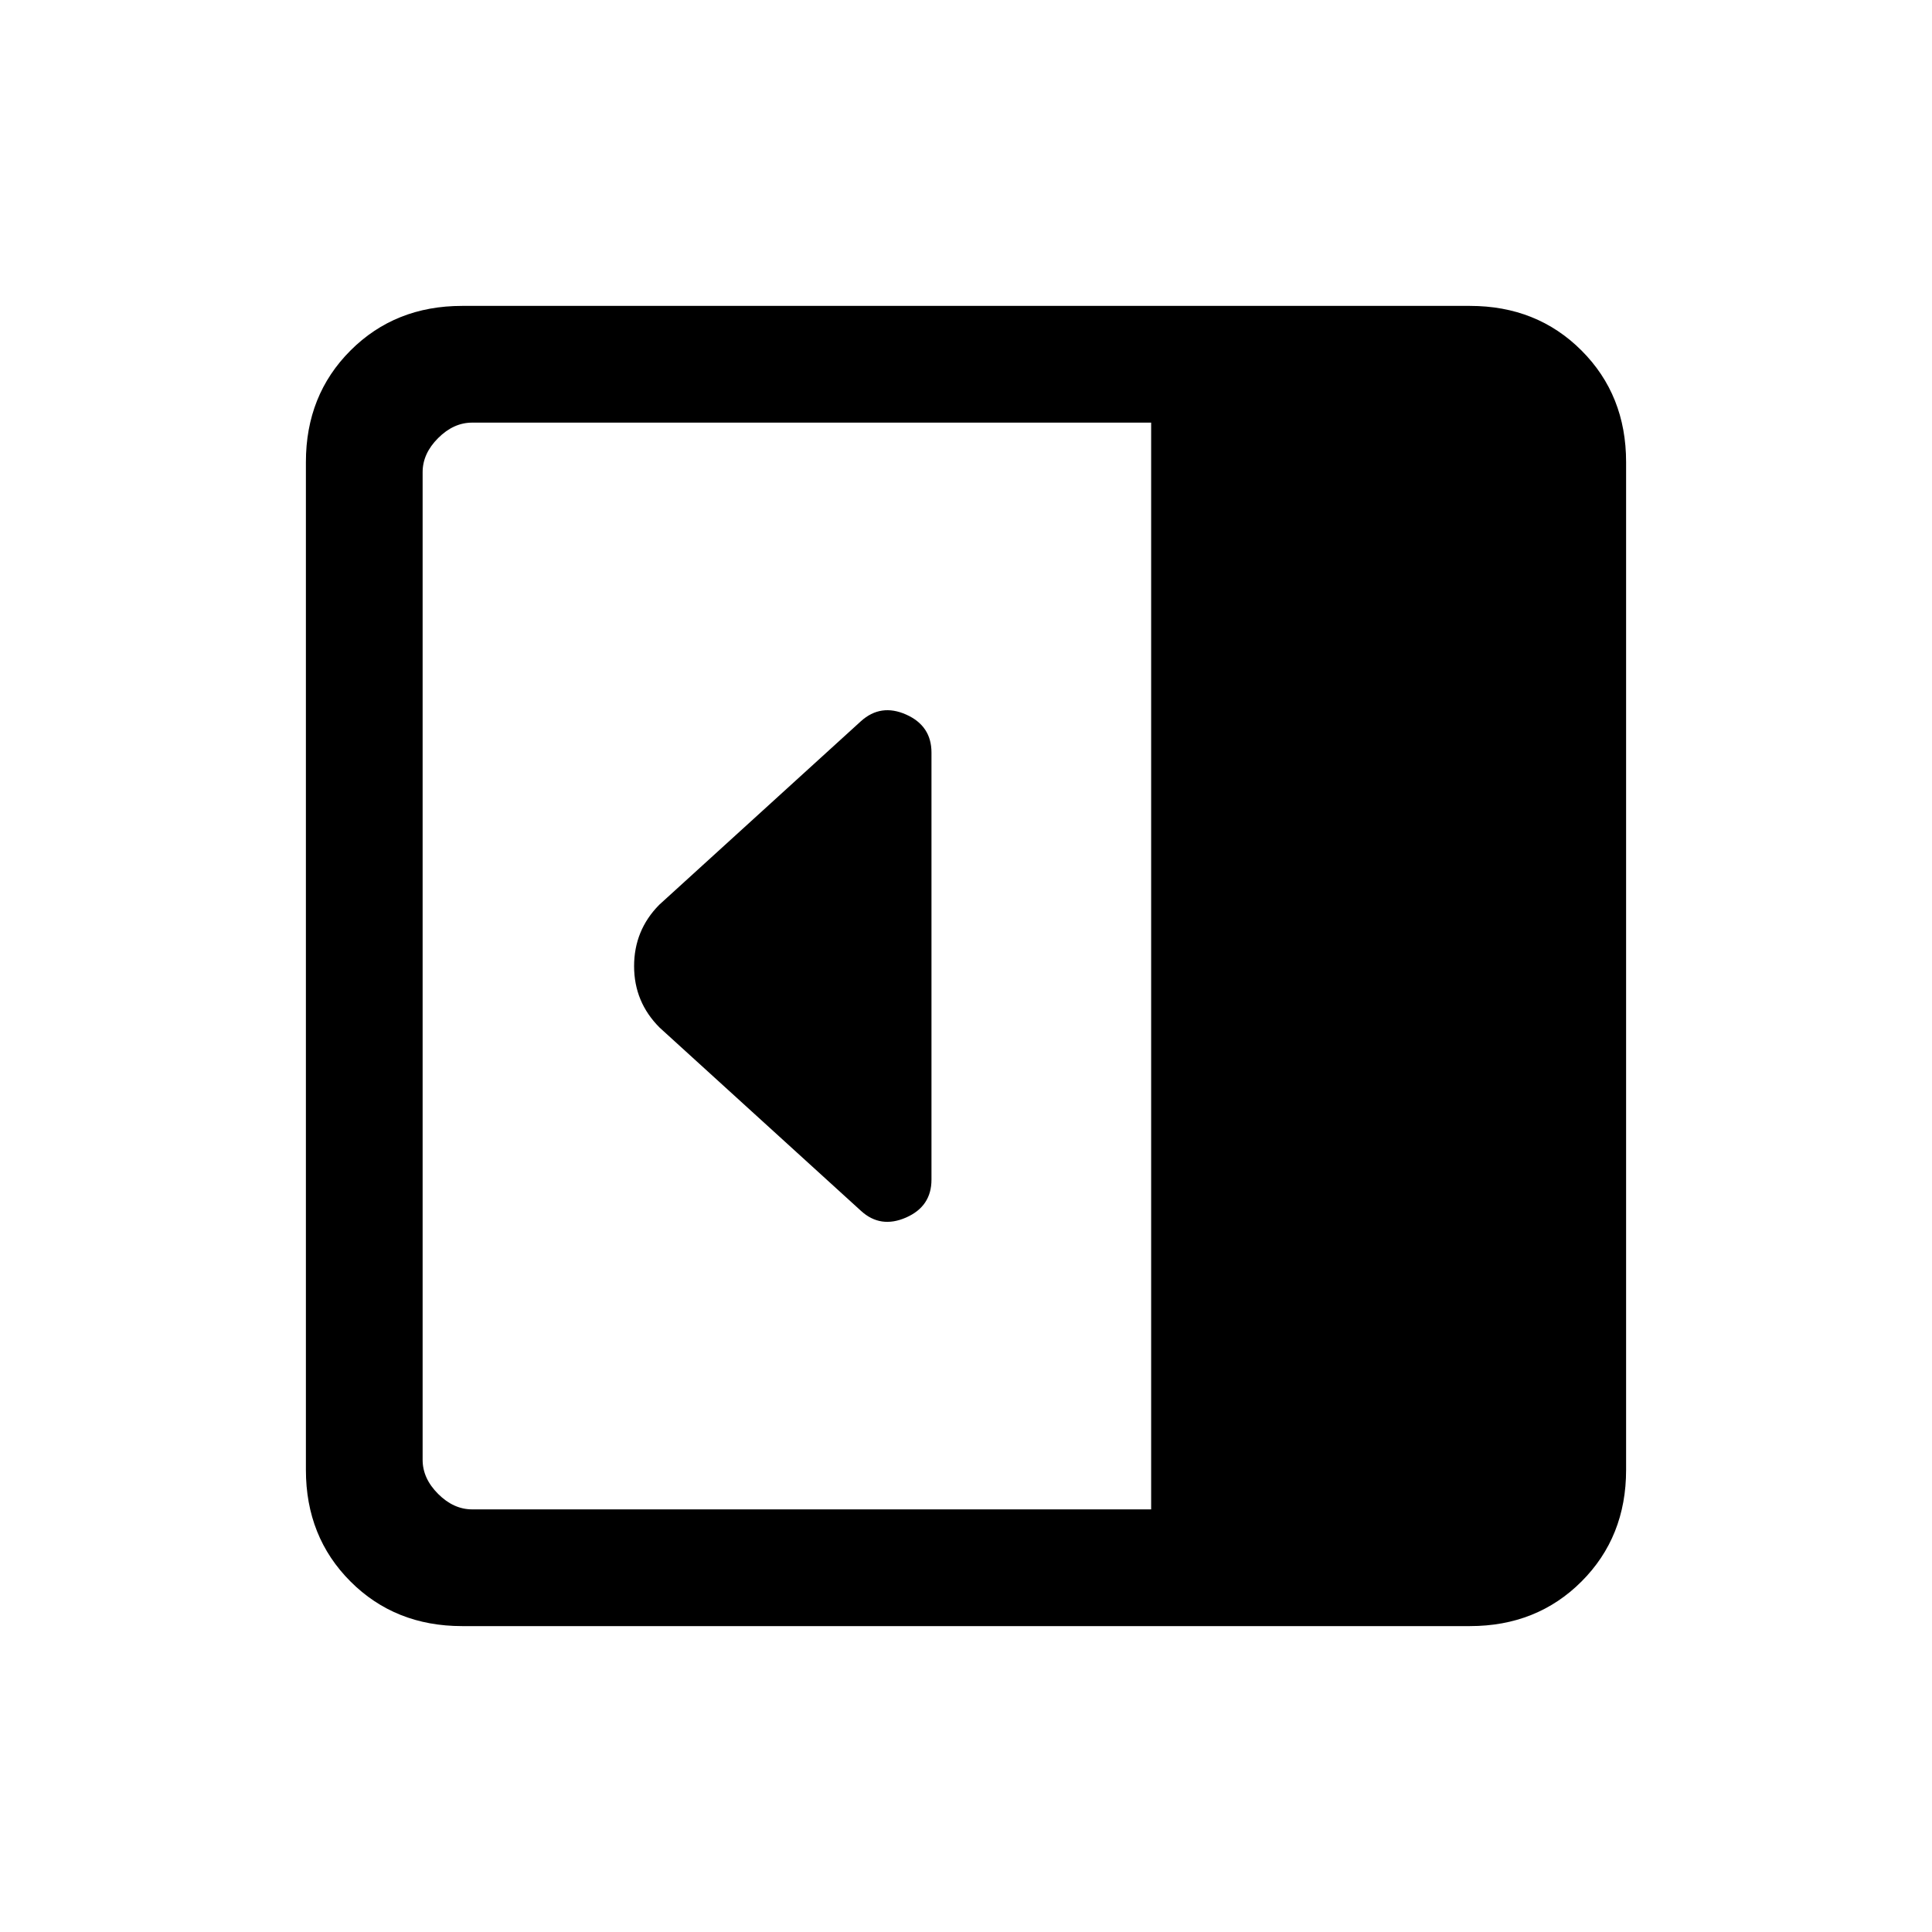 <svg xmlns="http://www.w3.org/2000/svg" height="20" viewBox="0 96 960 960" width="20"><path d="M462.846 682.154V469.937q0-13.264-12.577-18.87-12.577-5.606-22.461 3.279l-100.27 91.269q-12.461 12.644-12.461 30.476t12.692 30.524l100.06 91.06q9.687 8.864 22.352 3.325 12.665-5.538 12.665-18.846ZM229.615 904q-33.291 0-55.453-22.162Q152 859.676 152 826.385v-500.77q0-33.291 22.162-55.453Q196.324 248 229.615 248h500.77q33.291 0 55.453 22.162Q808 292.324 808 325.615v500.77q0 33.291-22.162 55.453Q763.676 904 730.385 904h-500.77ZM572 846V306H234.615q-9.23 0-16.923 7.692Q210 321.385 210 330.615v490.77q0 9.23 7.692 16.923Q225.385 846 234.615 846H572Z"/></svg>